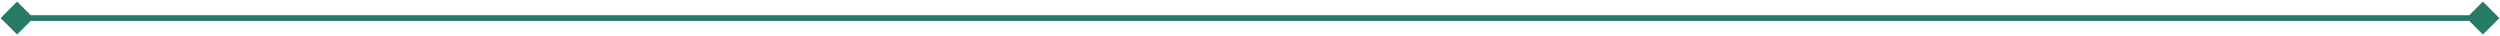 <svg width="1315" height="19" viewBox="0 0 1315 19" fill="none" xmlns="http://www.w3.org/2000/svg">
<path d="M0.34 9.5L9 18.16L17.66 9.5L9 0.84L0.34 9.5ZM1314.66 9.5L1306 0.84L1297.34 9.5L1306 18.16L1314.66 9.5ZM9 11H1306V8H9V11Z" fill="#267A66"/>
</svg>
